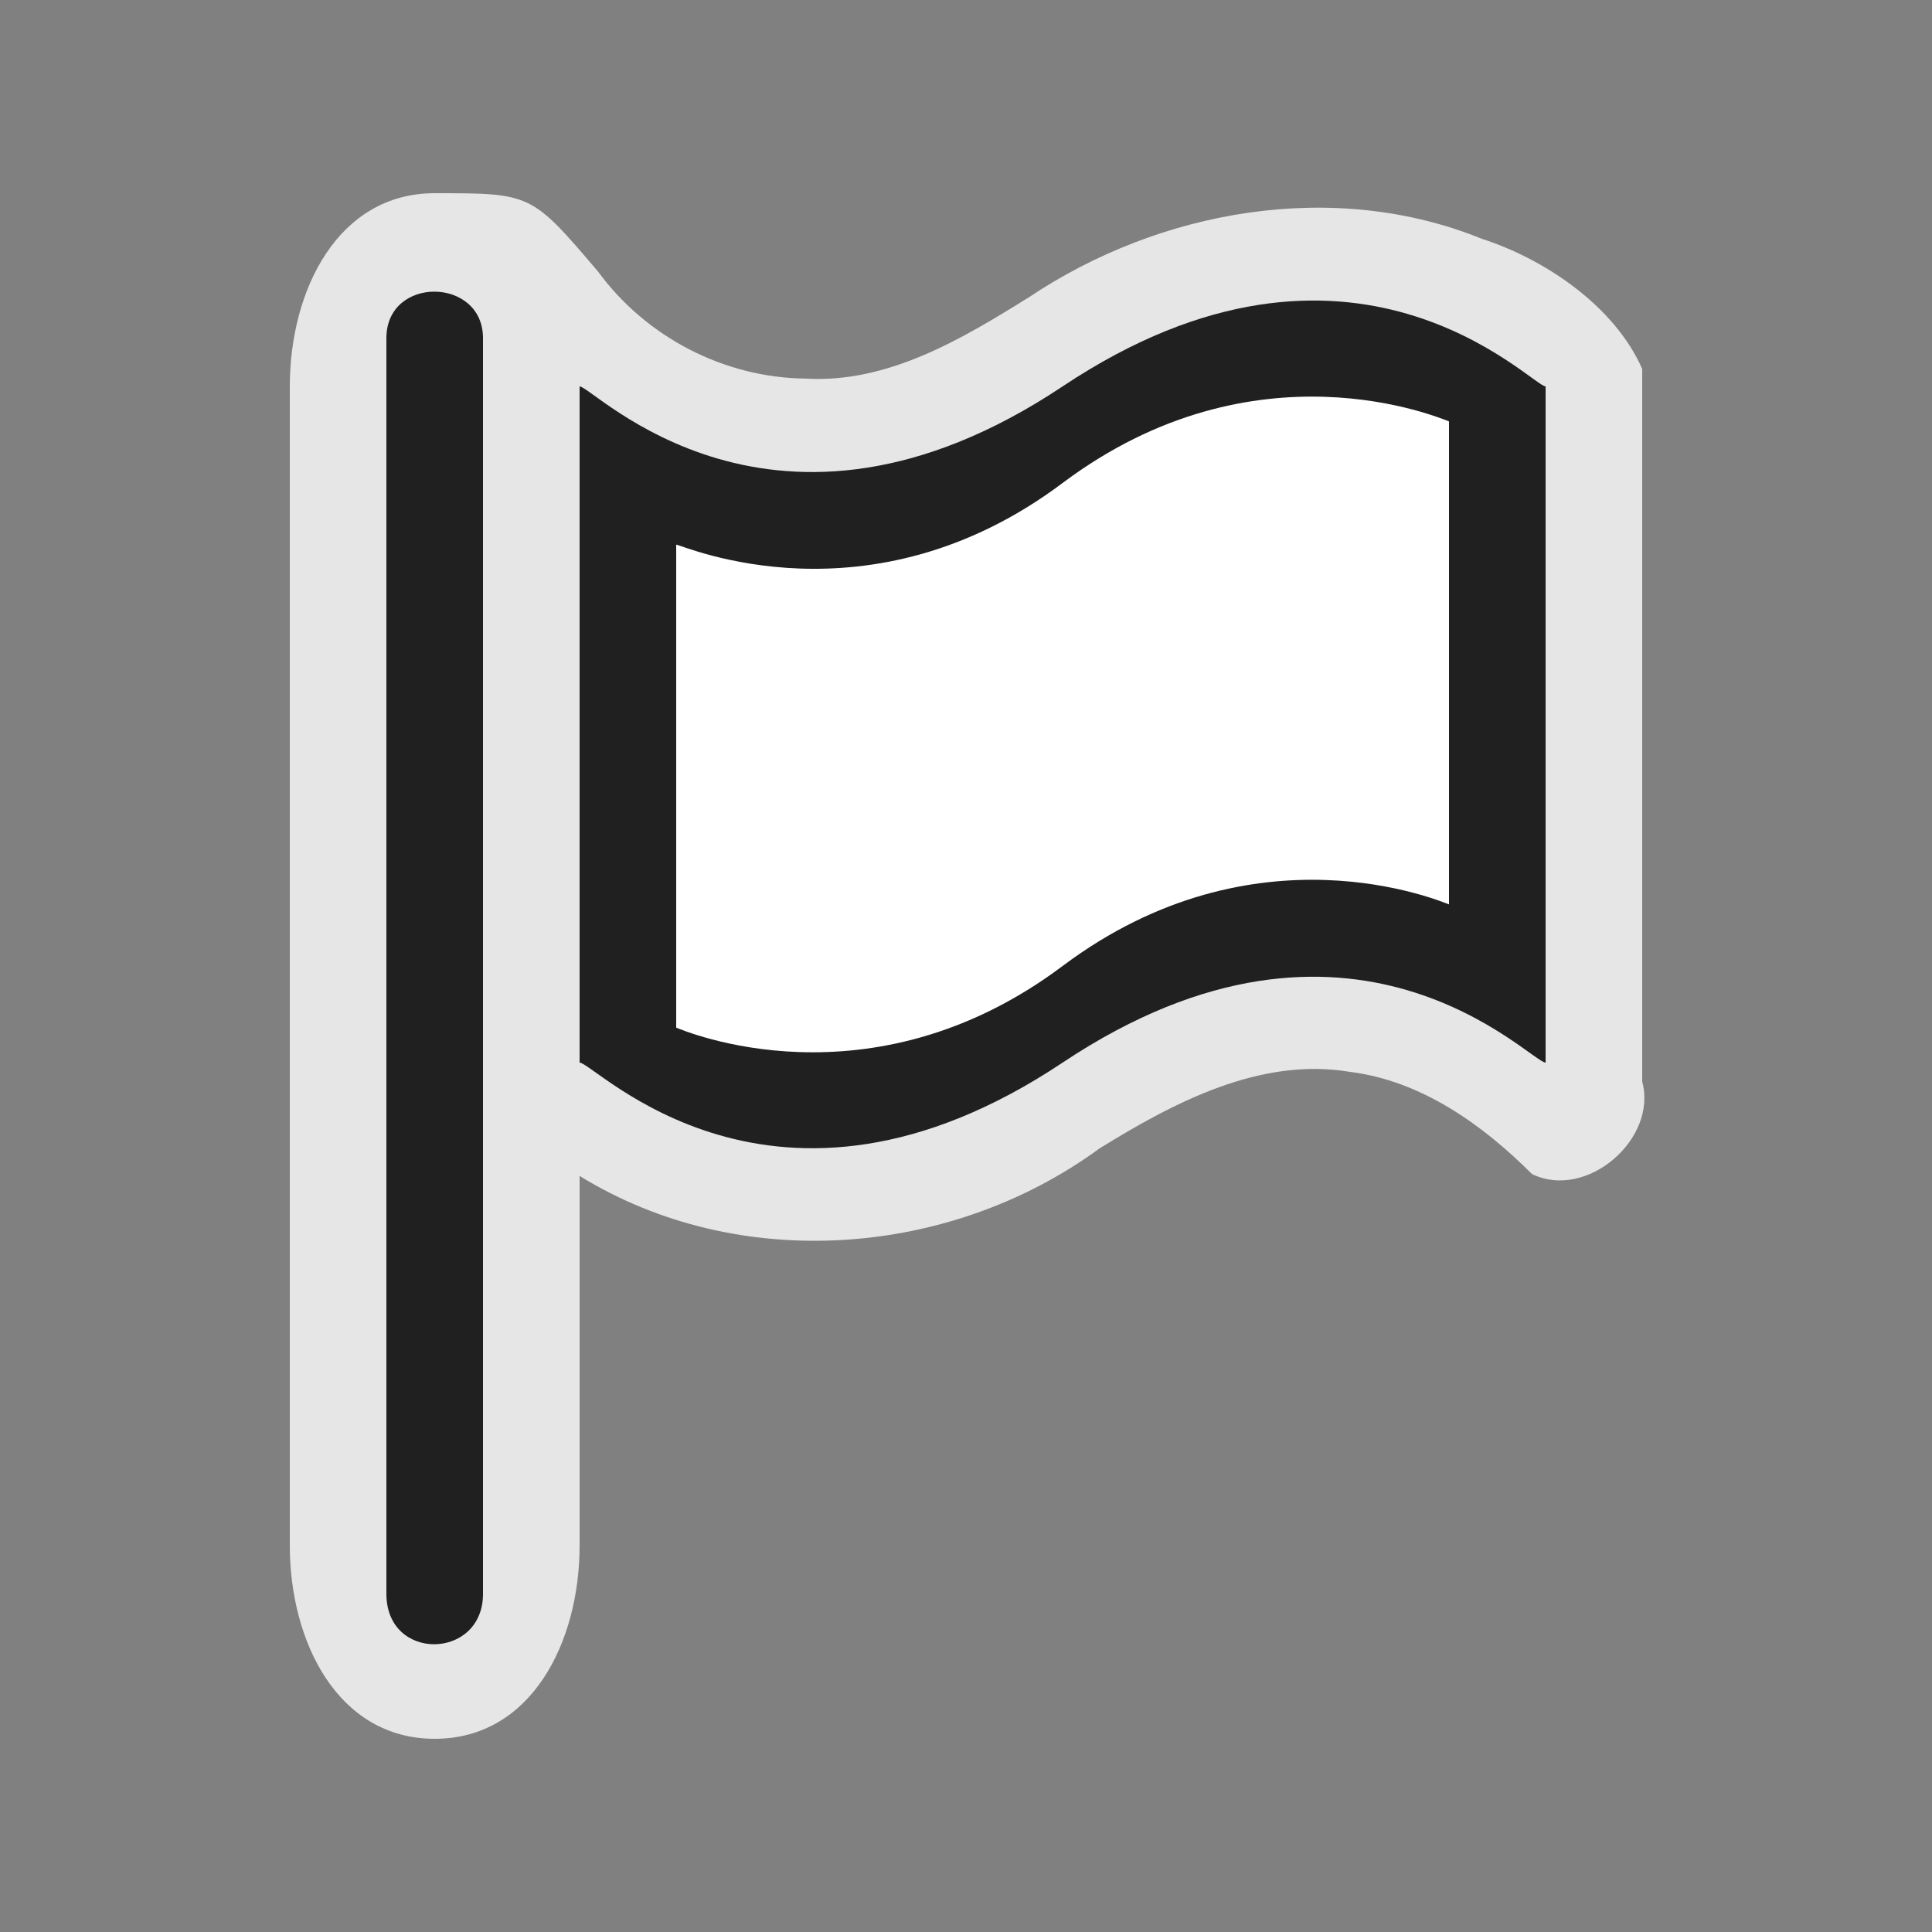 <?xml version="1.0" encoding="UTF-8" standalone="no"?>
<svg xmlns:rdf="http://www.w3.org/1999/02/22-rdf-syntax-ns#" xmlns="http://www.w3.org/2000/svg" height="580" width="580" version="1.0" xmlns:cc="http://creativecommons.org/ns#" xmlns:dc="http://purl.org/dc/elements/1.1/">
 <rect width="100%" height="100%" fill="#808080" stroke="none"/>
 <title>embassy</title>
 <g>
  <path opacity=".8" d="m130.5 58c-29 0-43.5 29-43.5 58v348c0 29 14.5 58 43.5 58s43.5-29 43.5-58v-110.98c47.698 29.429 111.31 24.559 156.09-8.261 22.371-13.827 48.198-27.454 75.085-22.989 21.47 2.656 39.866 15.825 54.734 30.68 16.353 8.013 37.788-10.486 33.094-27.758v-213.93c-8.21-18.716-29-32.889-48.1-39.057-44.48-18.055-96.65-8.769-135.92 17.475-20.31 12.662-42.51 25.952-67.24 24.472-24.3-0.27-47.73-12.38-62.19-32.109-20.05-23.541-20.05-23.541-49.05-23.541z" fill="#fff"/>
  <path d="m319 116c-86.773 57.849-140.83 0-145 0v203c4.568 0 58.227 57.849 145 0 87-58 140.43 0 145 0v-203c-4.168 0-58-58-145 0z" fill="#202020"/>
  <path d="m116 101.5v377c0 20.471 29 19.839 29 0v-377c0-18.39-29-18.793-29 0z" fill="#202020"/>
  <path d="m319 145c-58 43.5-113.69 18.816-116 18.5v145c1.907 0.738 58 25 116-18.5s113.95-19.17 116-18.5v-145c-2.438-0.817-58-25-116 18.5z" fill="#fff"/>
 </g>
</svg>

